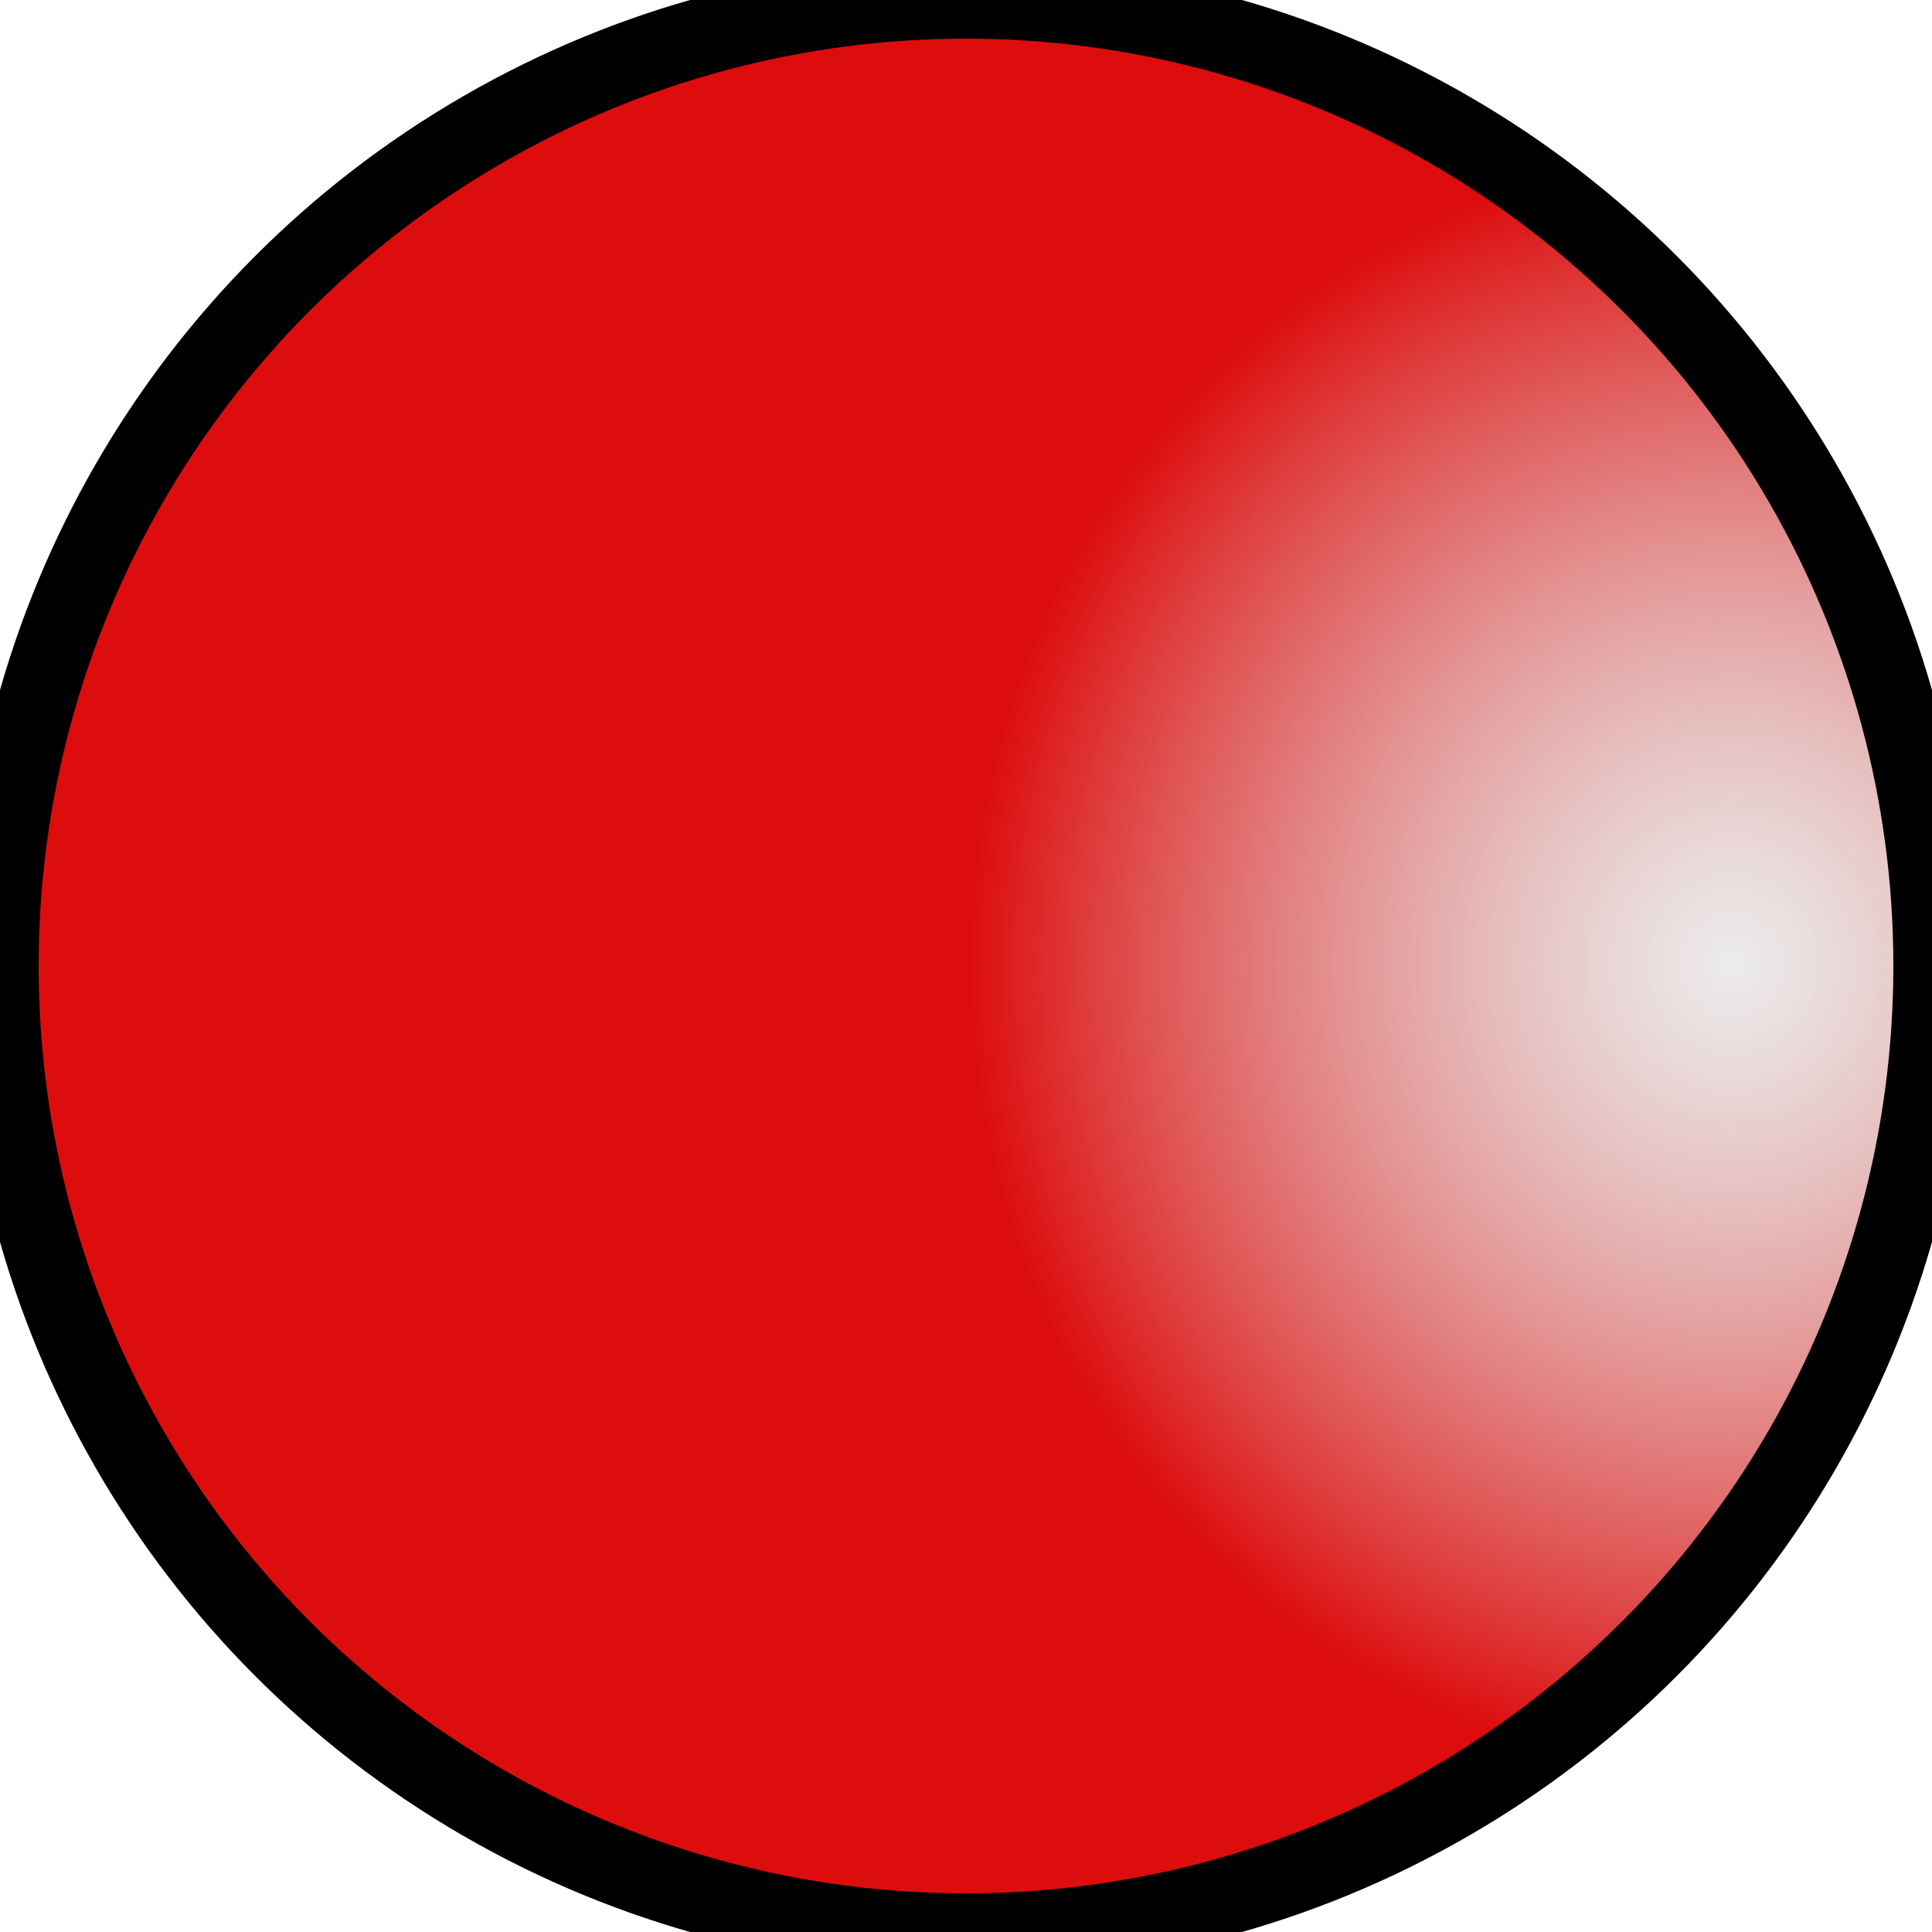 <svg width="25.0" height="25.0">
  <defs>
    <radialGradient gradientUnits="userSpaceOnUse" cx="12.5" cy="12.5" r="10.453" id="gradient-0" gradientTransform="matrix(0.944, 0, -0, 1, 10.623, -0.026)">
      <stop offset="0" style="stop-color: rgba(216, 216, 216, 0.5)"></stop>
      <stop offset="1" style="stop-color: rgba(221, 13, 13,1.5);"></stop>
    </radialGradient>
  </defs>
  
  <ellipse style="stroke: rgb(0, 0, 0); fill: url(#gradient-0);" cx="12.5" cy="12.5" rx="12.5" ry="12.5"></ellipse>
</svg>

